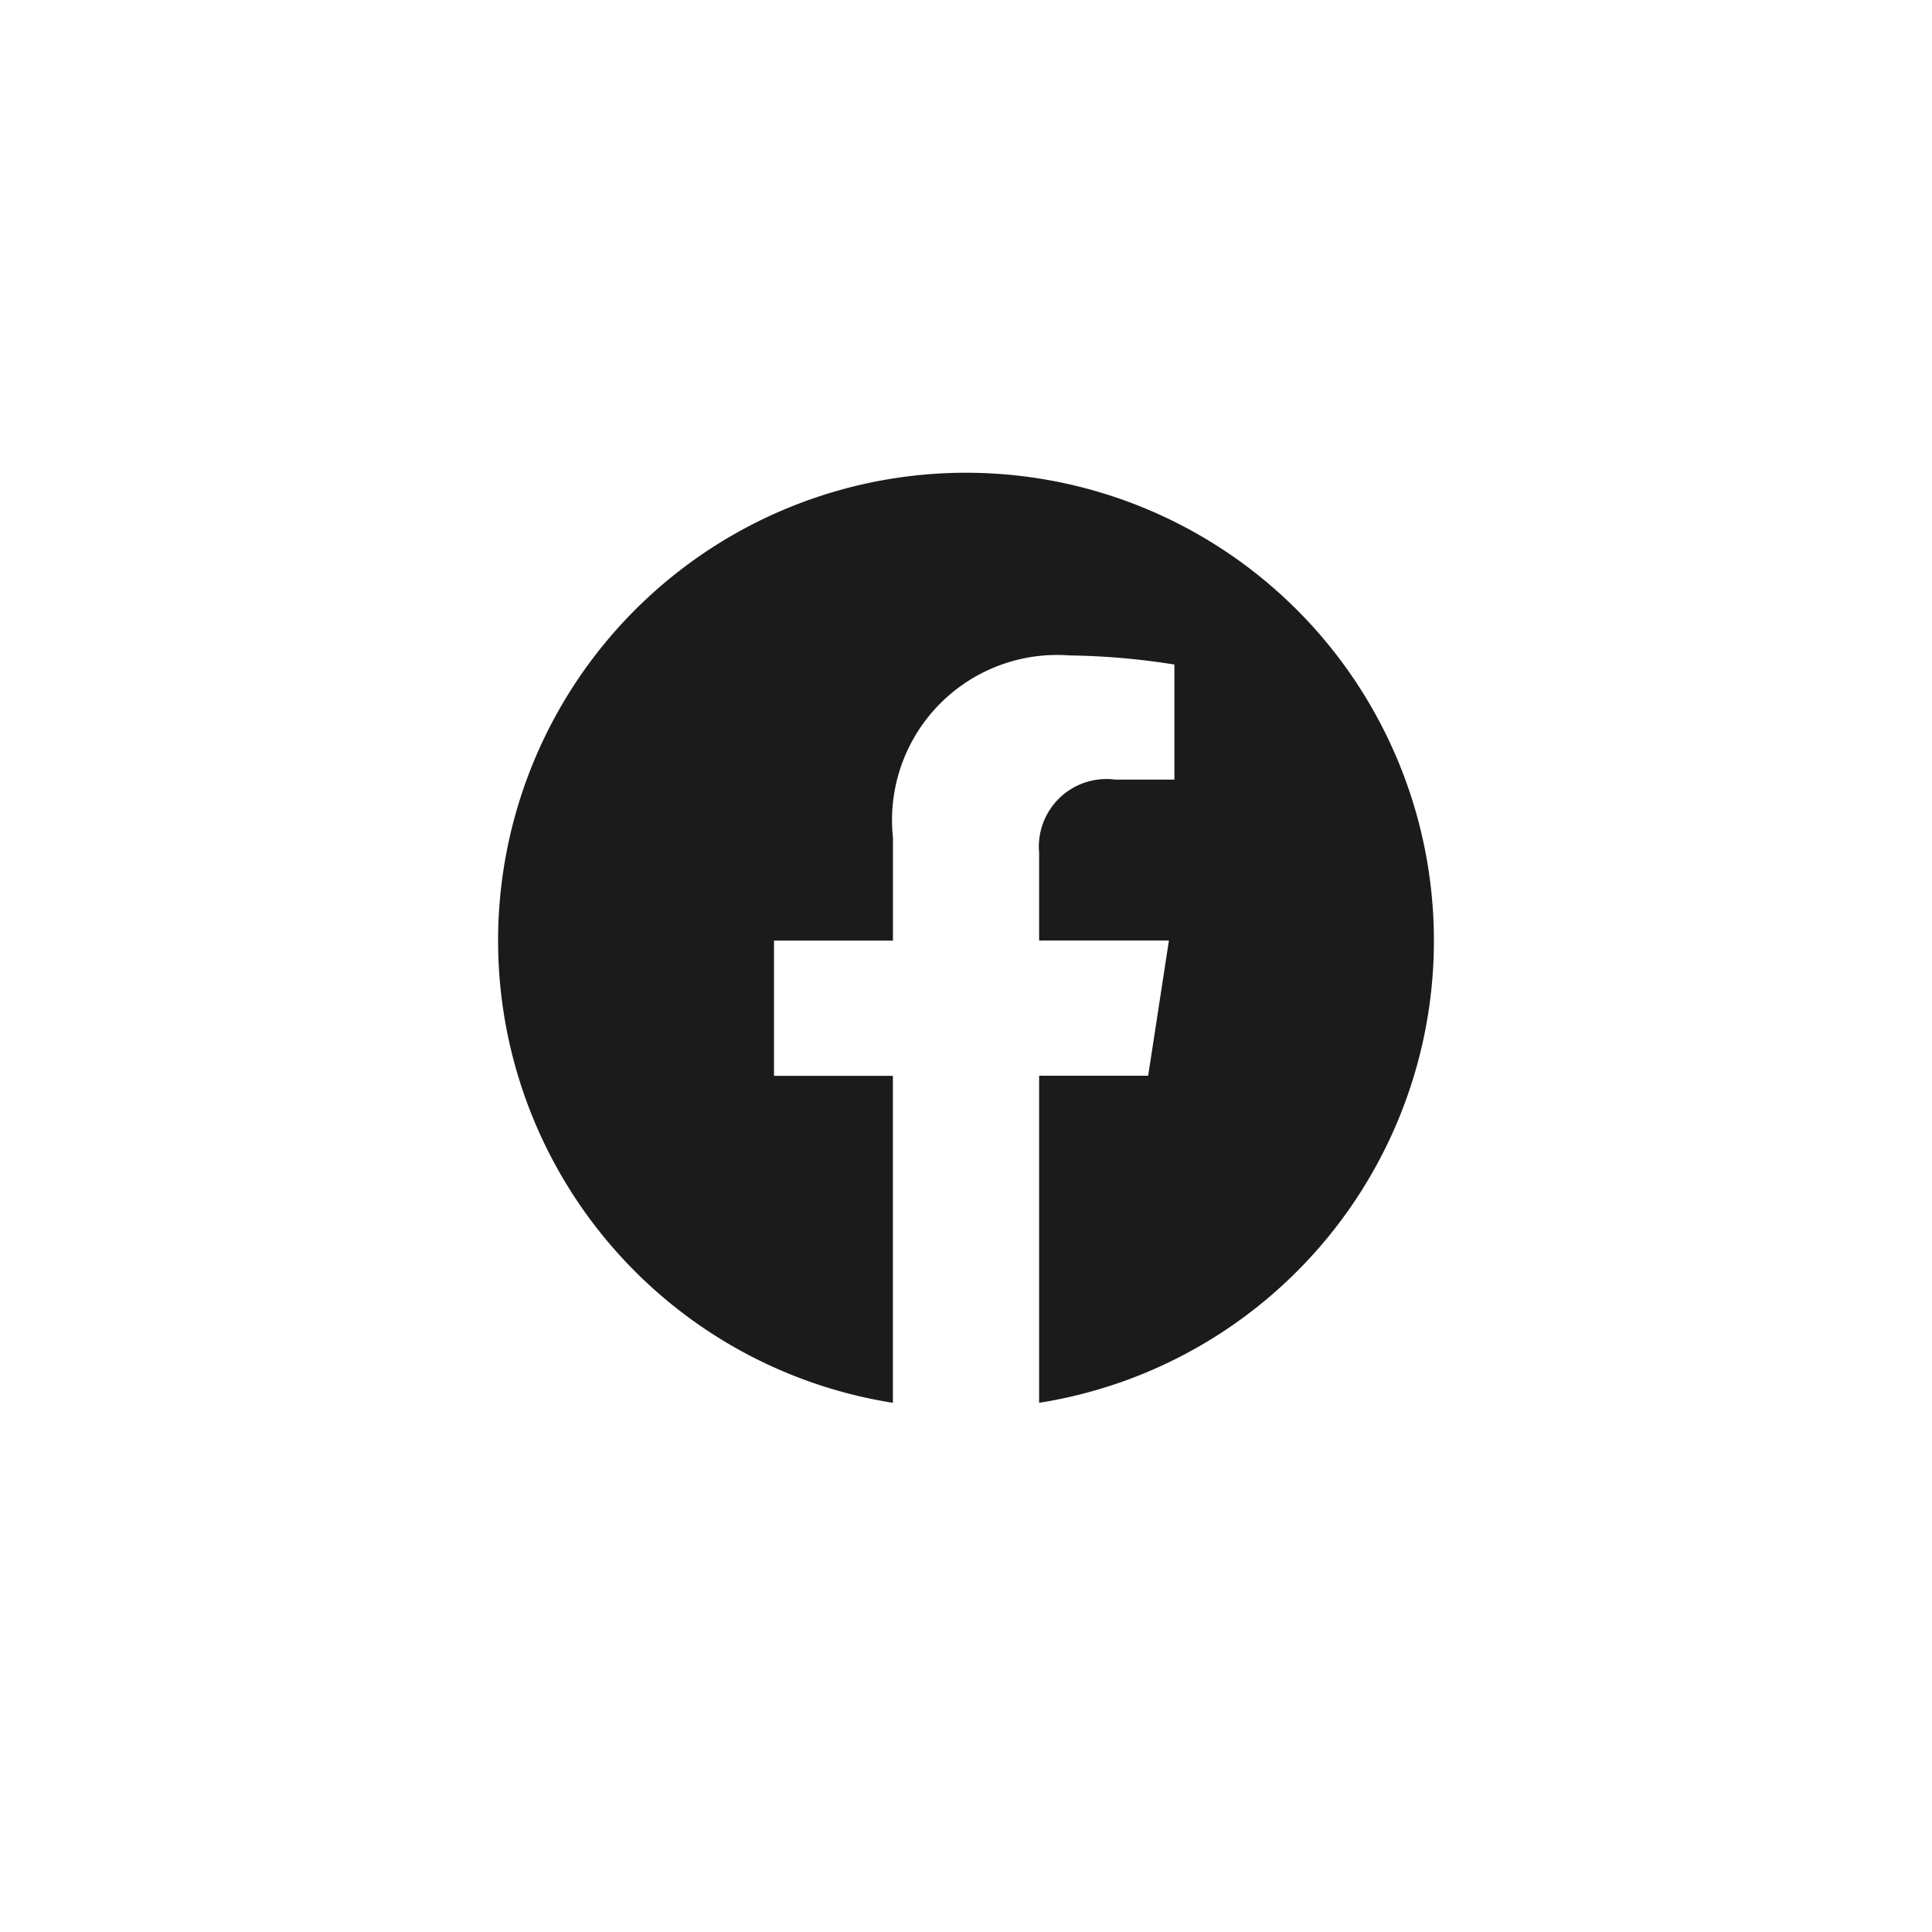 <svg xmlns="http://www.w3.org/2000/svg" width="32" height="32" viewBox="0 0 32 32">
  <title>icon-brand_facebook</title>
  <g id="icon-brand_facebook">
    <path d="M17.211,23.234V17.818h1.806l.344-2.24H17.211V14.123a1.12,1.12,0,0,1,1.263-1.21h.978V11.007a11.917,11.917,0,0,0-1.735-.151,2.735,2.735,0,0,0-2.927,3.016v1.707H12.82v2.24h1.969v5.416a7.75,7.75,0,1,1,2.422,0Z" fill="#1B1B1B"/>
  </g>
</svg>
